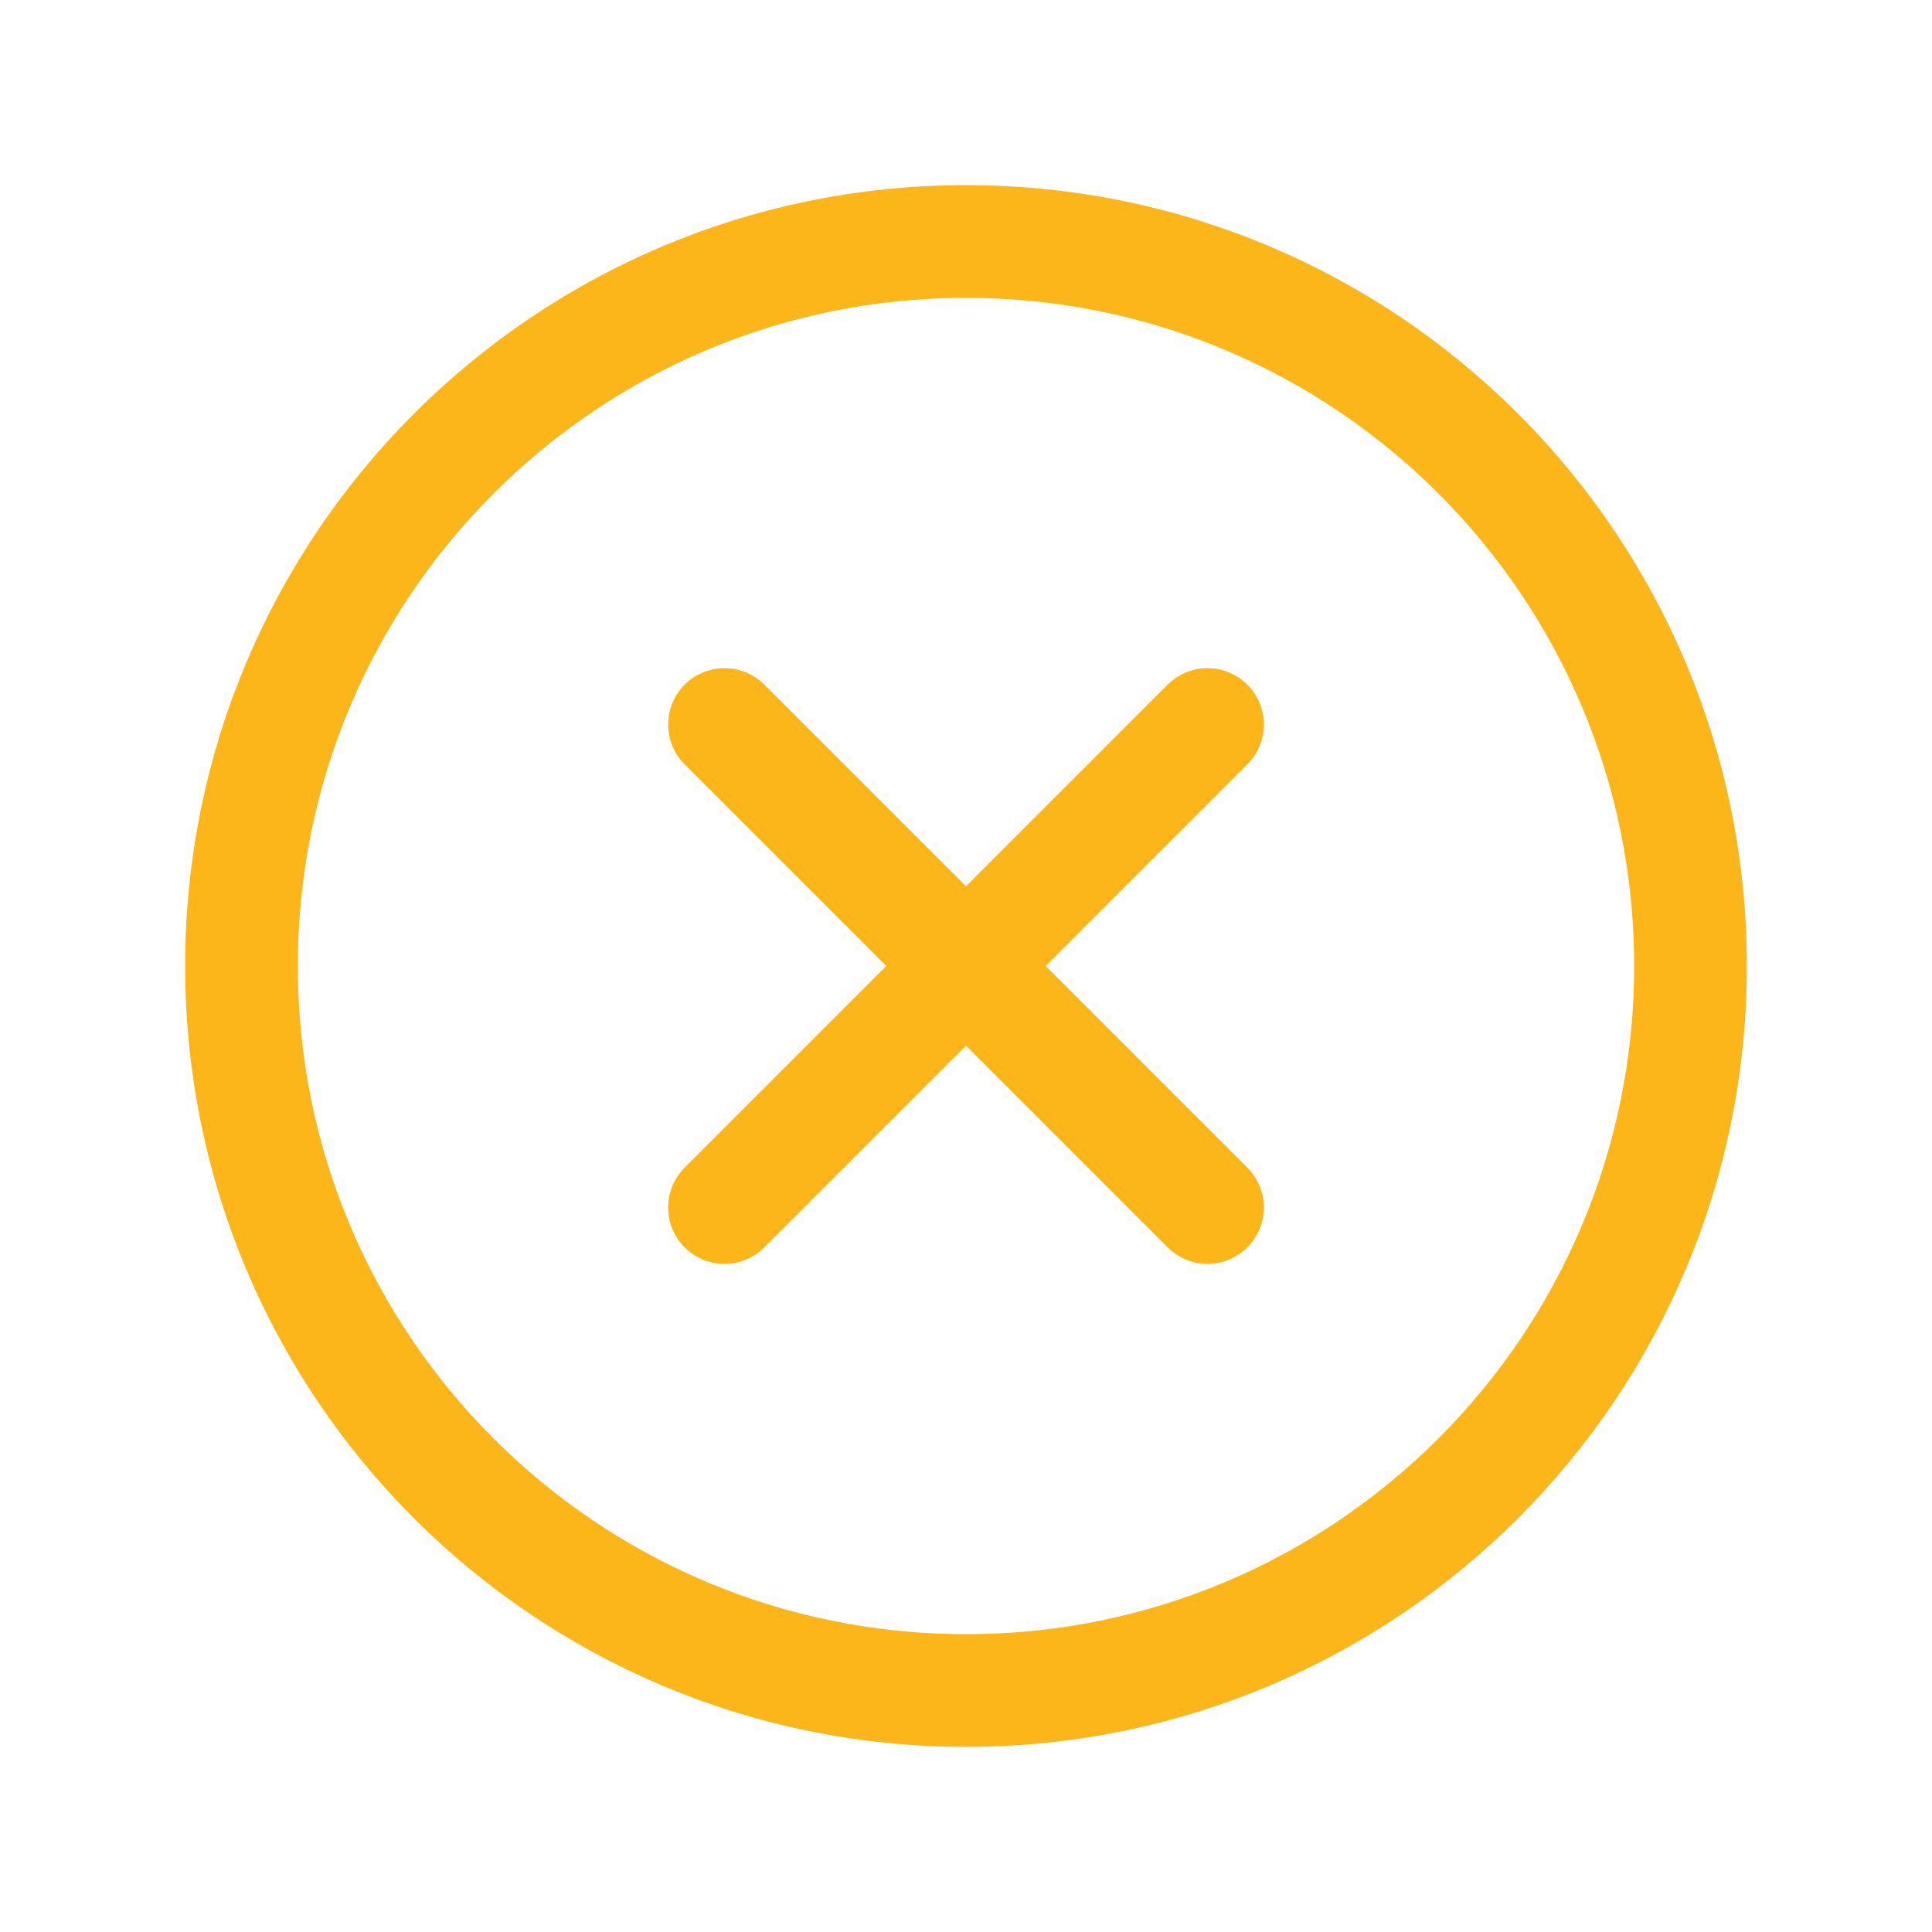 <svg width="24" height="24" viewBox="0 0 24 24" fill="none" xmlns="http://www.w3.org/2000/svg">
<g clip-path="url(#clip0_48_60)">
<path d="M15 9L9 15" stroke="#FCB619" stroke-width="1.4" stroke-linecap="round" stroke-linejoin="round"/>
<path d="M9 9L15 15" stroke="#FCB619" stroke-width="1.4" stroke-linecap="round" stroke-linejoin="round"/>
<path d="M12 21C16.971 21 21 16.971 21 12C21 7.029 16.971 3 12 3C7.029 3 3 7.029 3 12C3 16.971 7.029 21 12 21Z" stroke="#FCB619" stroke-width="1.4" stroke-linecap="round" stroke-linejoin="round"/>
</g>
<defs>
<clipPath id="clip0_48_60">
<rect width="24" height="24" fill="white"/>
</clipPath>
</defs>
</svg>
